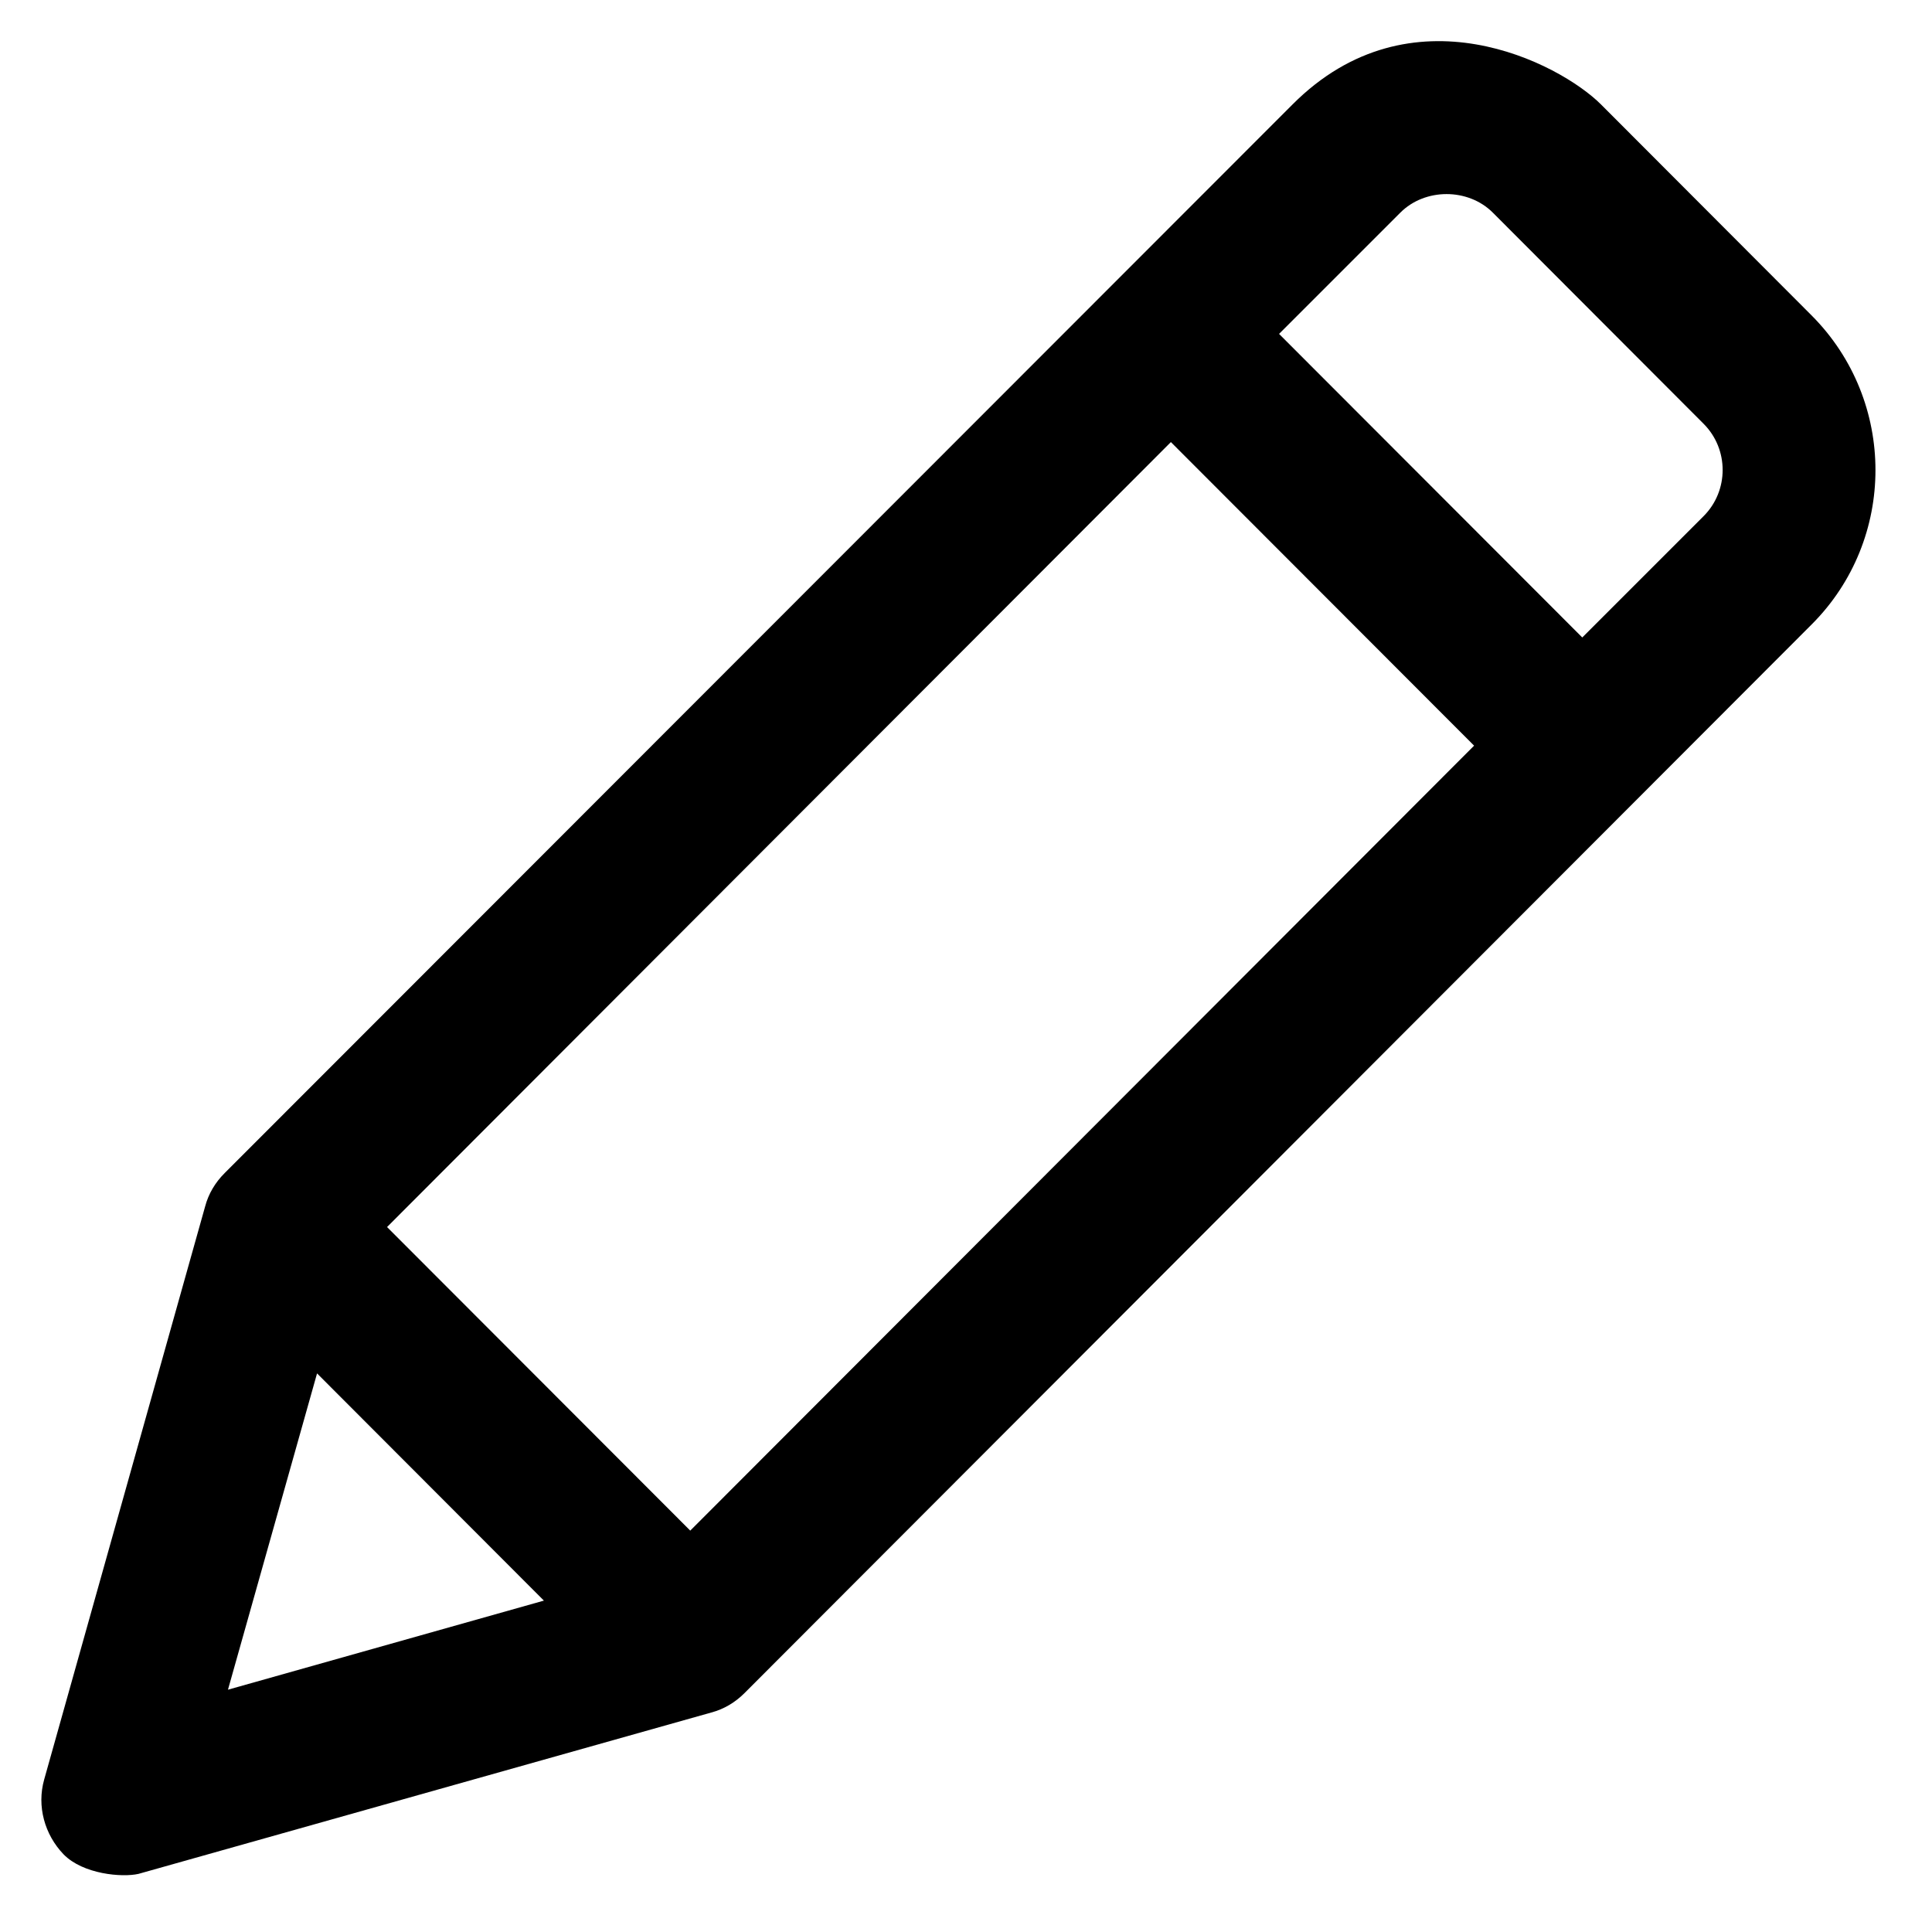 <?xml version='1.0' encoding='utf-8'?>
<!DOCTYPE svg PUBLIC '-//W3C//DTD SVG 1.1//EN' 'http://www.w3.org/Graphics/SVG/1.1/DTD/svg11.dtd'>
<svg version="1.1" xmlns="http://www.w3.org/2000/svg" width="16" height="16" viewBox="0 0 16 16"
     enable-background="new 0 0 16 16">
  <g>
    <g transform="scale(0.031)">
      <path d="m455.1,137.9l-32.4,32.4-81-81.1 32.4-32.4c6.6-6.6 18.1-6.6 24.7,0l56.3,56.4c6.8,6.8 6.8,17.9 0,24.7zm-270.7,271l-81-81.1 209.4-209.7 81,81.1-209.4,209.7zm-99.7-42l60.6,60.7-84.4,23.8 23.8-84.5zm399.3-282.6l-56.3-56.4c-11-11-50.7-31.8-82.4,0l-285.3,285.5c-2.5,2.5-4.3,5.5-5.2,8.9l-43,153.1c-2,7.1 0.1,14.7 5.2,20 5.2,5.3 15.6,6.2 20,5.2l153-43.1c3.4-0.9 6.4-2.7 8.9-5.2l285.1-285.5c22.7-22.7 22.7-59.7 0-82.5z"/>
    </g>
  </g>
</svg>
